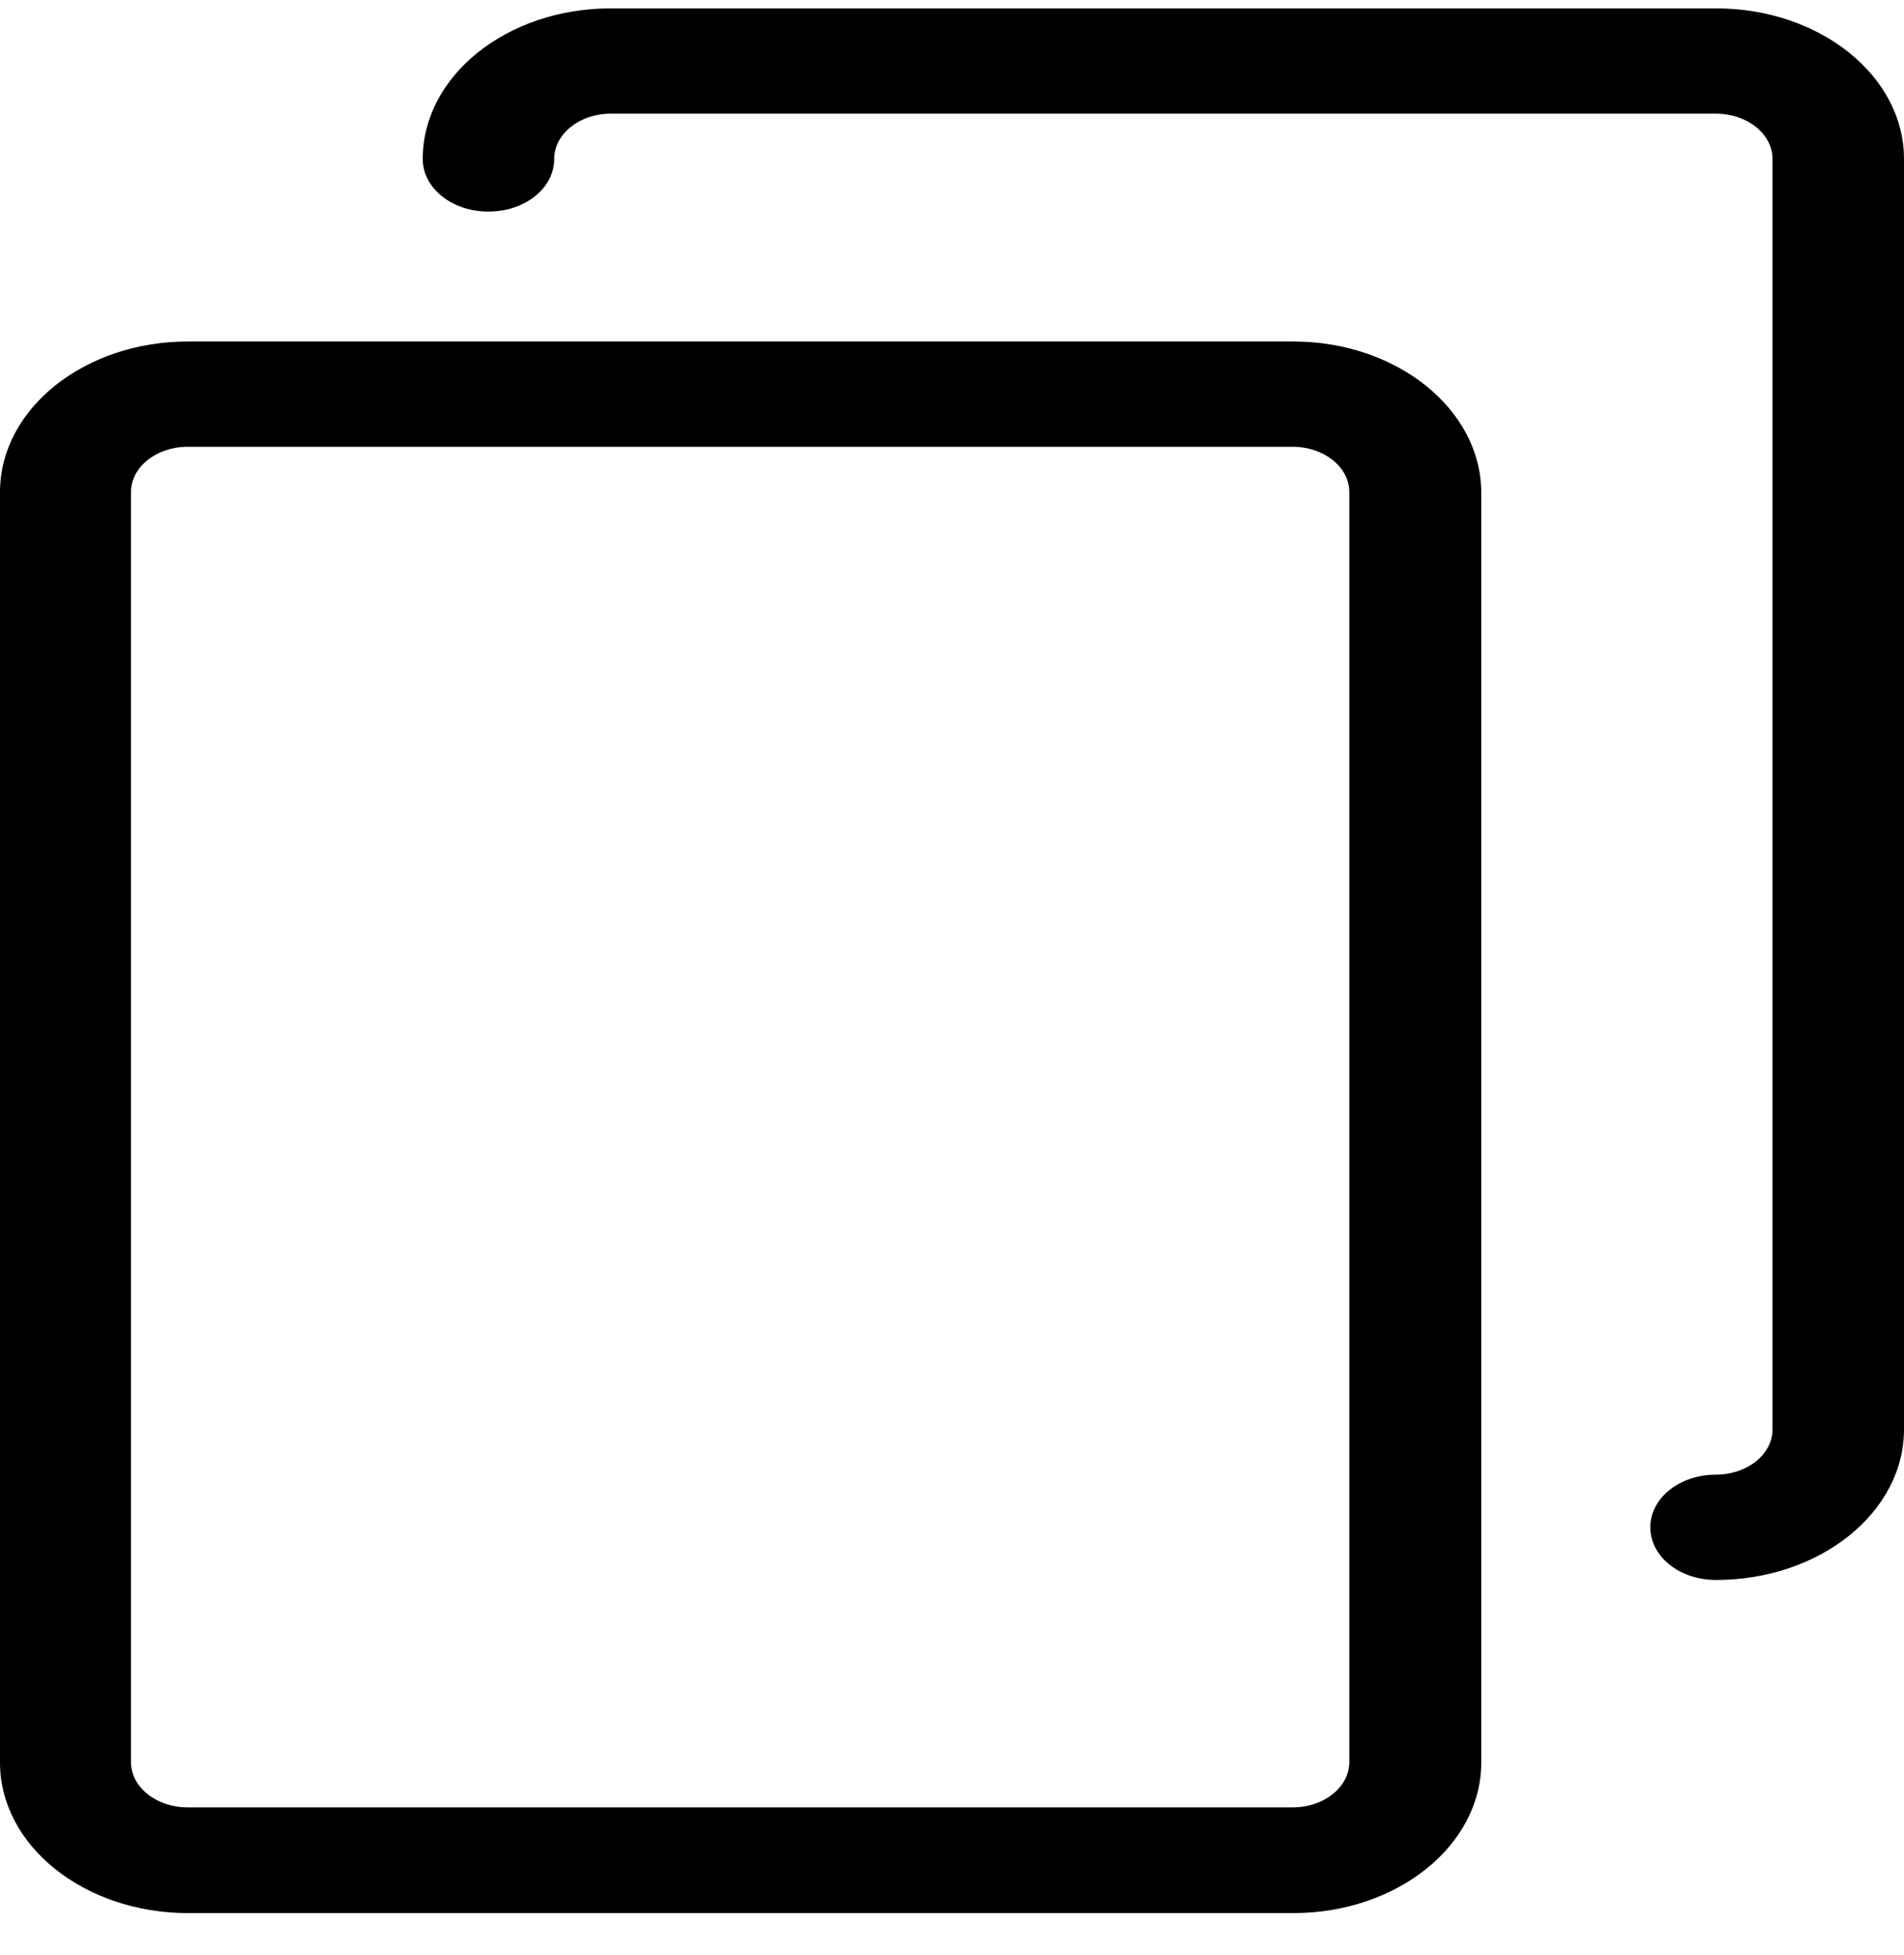 <svg width="38" height="39" viewBox="0 0 38 39" xmlns="http://www.w3.org/2000/svg"><path d="M25.811 6.813H3.751C1.681 6.813 0 8.159 0 9.817V35.163C0 36.821 1.681 38.167 3.751 38.167H25.811C27.881 38.167 29.563 36.821 29.563 35.163V9.817C29.553 8.159 27.872 6.813 25.811 6.813ZM26.929 35.155C26.929 35.653 26.424 36.058 25.802 36.058H3.741C3.12 36.058 2.614 35.653 2.614 35.155V9.817C2.614 9.319 3.12 8.914 3.741 8.914H25.802C26.424 8.914 26.929 9.319 26.929 9.817V35.155Z M34.248 0.167H12.188C10.118 0.167 8.437 1.513 8.437 3.171C8.437 3.754 9.02 4.221 9.749 4.221C10.478 4.221 11.061 3.754 11.061 3.171C11.061 2.673 11.566 2.268 12.188 2.268H34.248C34.87 2.268 35.376 2.673 35.376 3.171V28.517C35.376 29.015 34.87 29.42 34.248 29.42C33.52 29.42 32.937 29.887 32.937 30.47C32.937 31.054 33.52 31.521 34.248 31.521C36.319 31.521 38 30.175 38 28.517V3.171C38 1.513 36.319 0.167 34.248 0.167Z"/></svg>